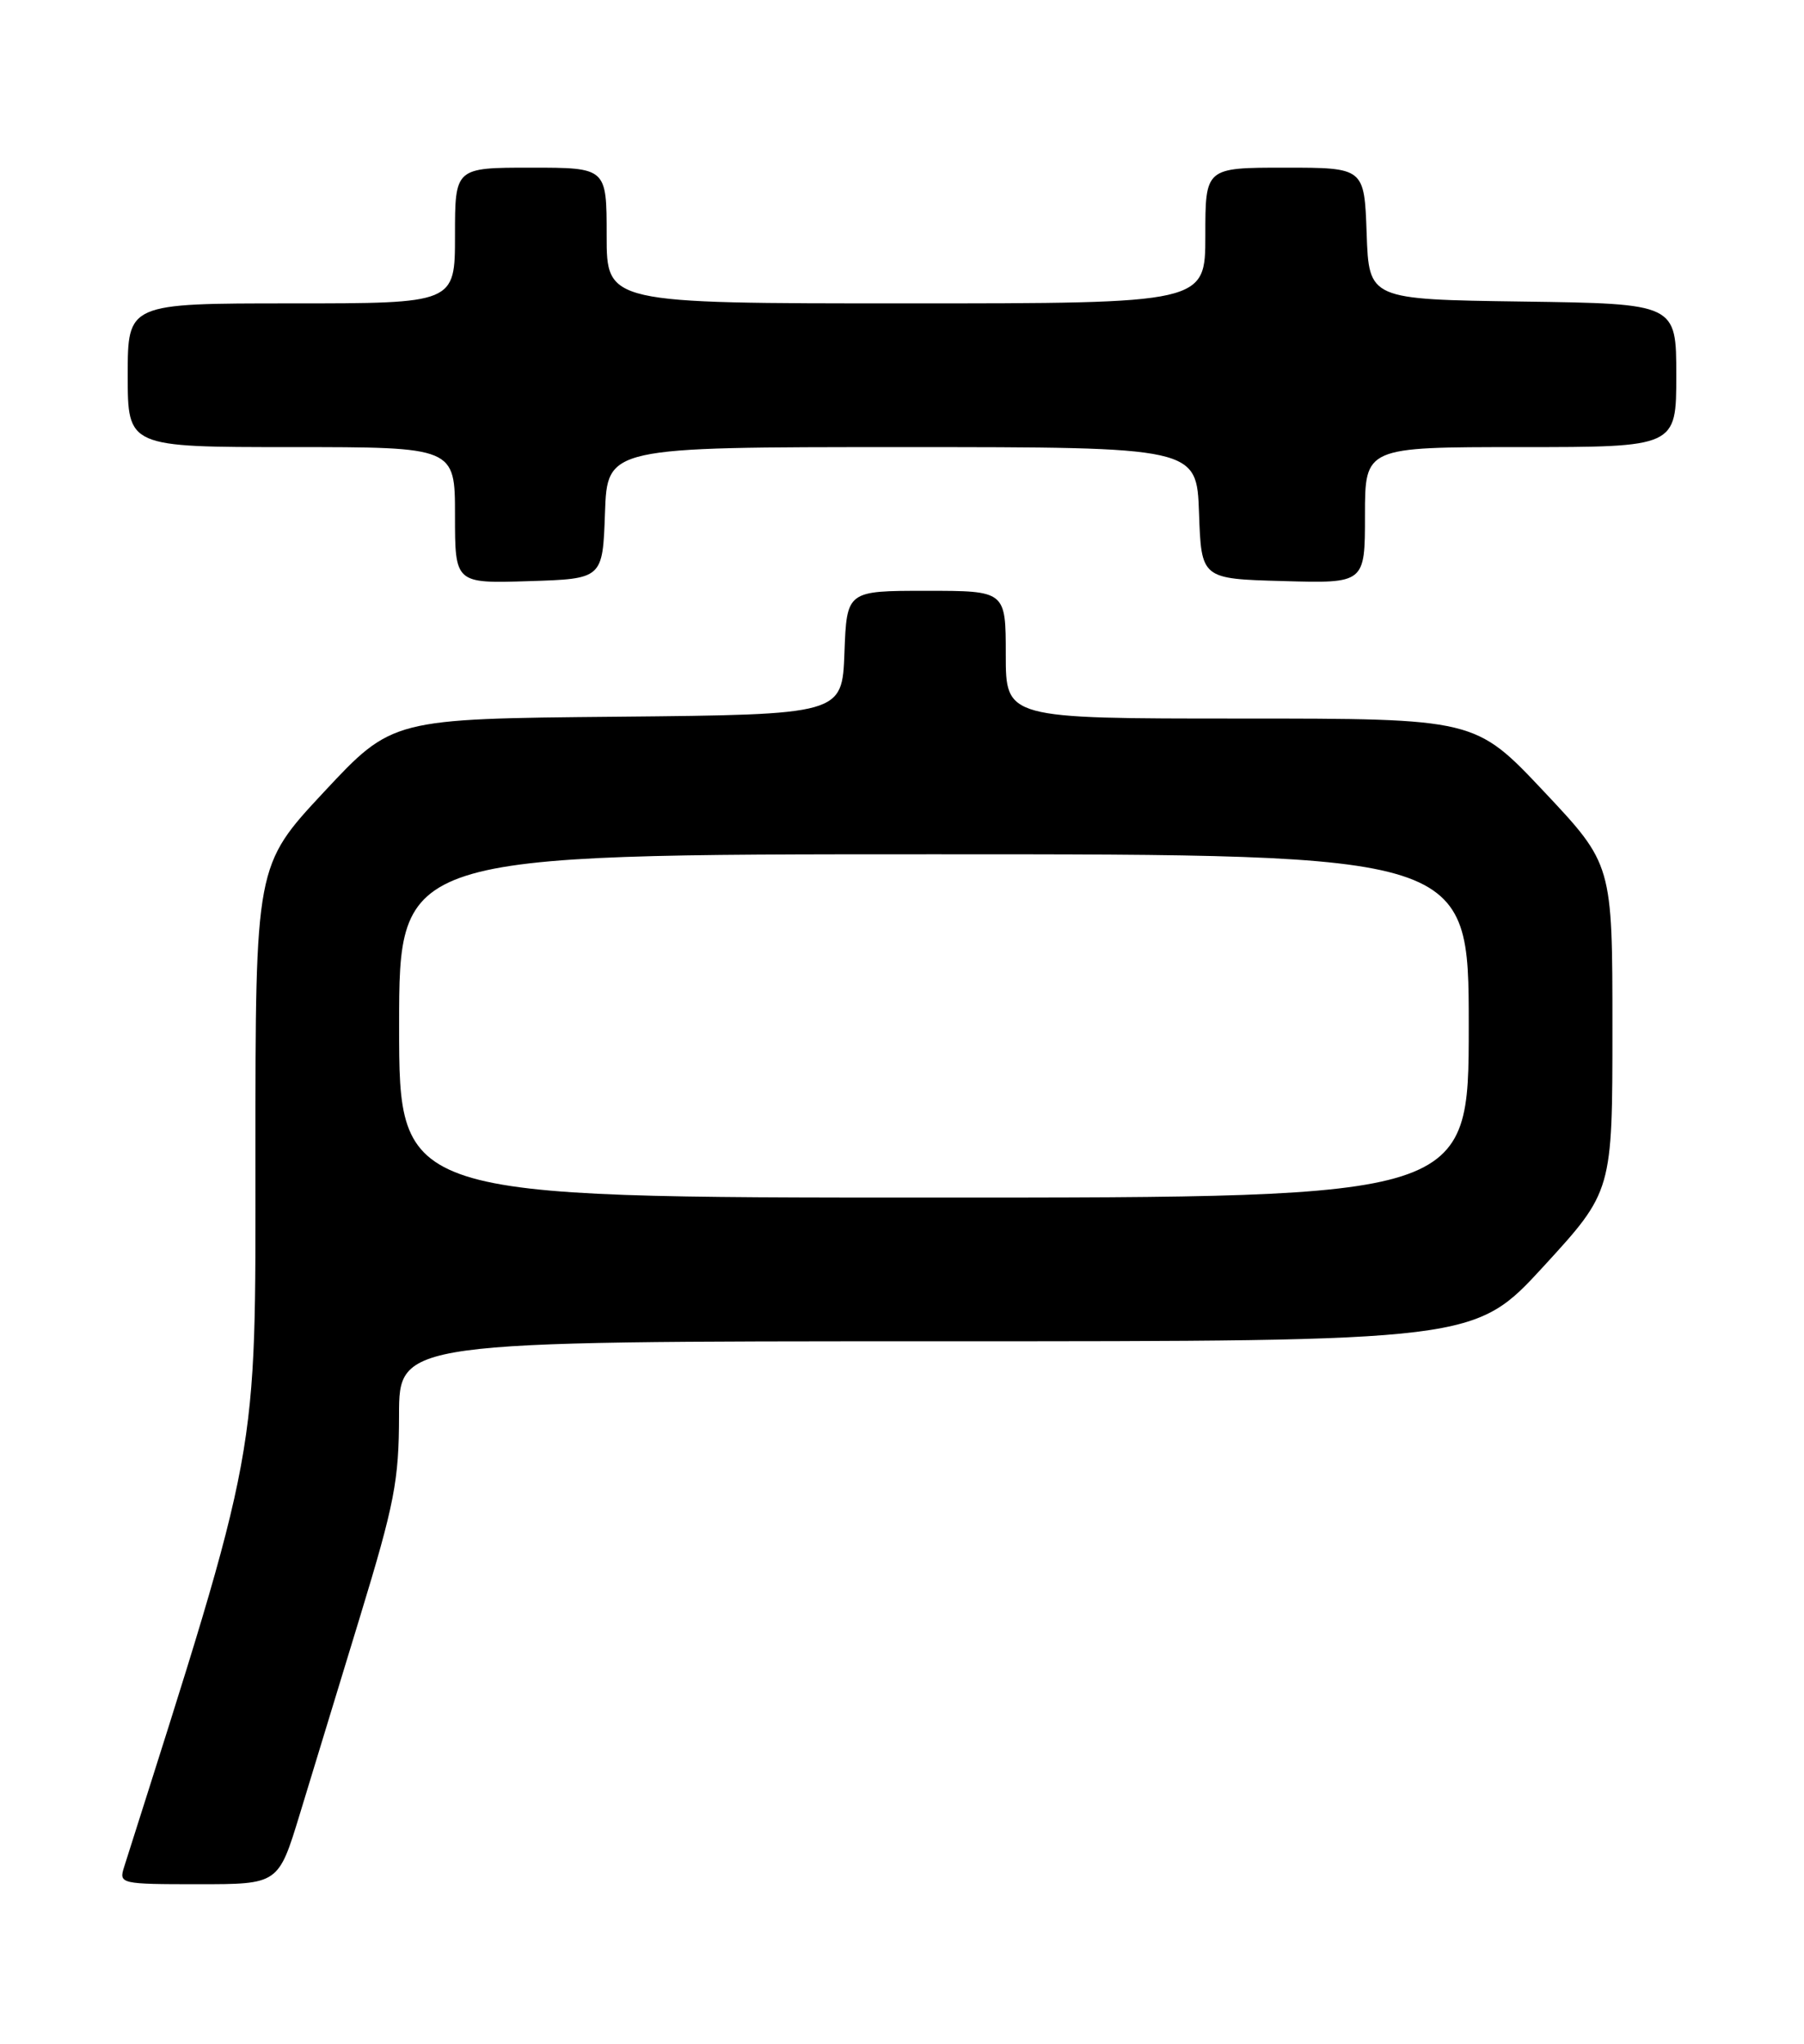 <?xml version="1.0" encoding="UTF-8" standalone="no"?>
<!DOCTYPE svg PUBLIC "-//W3C//DTD SVG 1.1//EN" "http://www.w3.org/Graphics/SVG/1.1/DTD/svg11.dtd" >
<svg xmlns="http://www.w3.org/2000/svg" xmlns:xlink="http://www.w3.org/1999/xlink" version="1.1" viewBox="0 0 226 256">
 <g >
 <path fill="currentColor"
d=" M 37.55 227.25 C 39.02 222.44 42.41 211.30 45.10 202.50 C 49.43 188.31 49.98 185.46 49.99 177.25 C 50.00 168.00 50.00 168.00 117.38 168.00 C 184.75 168.00 184.75 168.00 193.38 158.61 C 202.00 149.21 202.00 149.21 202.00 128.74 C 202.00 108.26 202.00 108.26 193.41 99.13 C 184.81 90.00 184.81 90.00 155.41 90.00 C 126.00 90.00 126.00 90.00 126.00 82.00 C 126.00 74.00 126.00 74.00 116.04 74.00 C 106.08 74.00 106.08 74.00 105.79 81.75 C 105.50 89.50 105.50 89.50 77.32 89.77 C 49.14 90.03 49.14 90.03 40.57 99.21 C 32.00 108.40 32.00 108.40 32.00 144.60 C 32.00 183.44 32.63 180.04 15.54 233.87 C 14.88 235.95 15.11 236.00 24.87 236.00 C 34.88 236.00 34.88 236.00 37.55 227.25 Z  M 75.79 64.25 C 76.08 56.00 76.08 56.00 113.00 56.00 C 149.92 56.00 149.92 56.00 150.21 64.25 C 150.50 72.50 150.50 72.50 160.75 72.78 C 171.00 73.07 171.00 73.07 171.00 64.53 C 171.00 56.00 171.00 56.00 190.50 56.00 C 210.00 56.00 210.00 56.00 210.00 47.02 C 210.00 38.04 210.00 38.04 190.75 37.77 C 171.50 37.50 171.50 37.50 171.21 29.25 C 170.92 21.00 170.92 21.00 160.96 21.00 C 151.00 21.00 151.00 21.00 151.00 29.50 C 151.00 38.00 151.00 38.00 113.50 38.00 C 76.00 38.00 76.00 38.00 76.00 29.50 C 76.00 21.00 76.00 21.00 66.50 21.00 C 57.00 21.00 57.00 21.00 57.00 29.50 C 57.00 38.00 57.00 38.00 36.50 38.00 C 16.00 38.00 16.00 38.00 16.00 47.00 C 16.00 56.00 16.00 56.00 36.50 56.00 C 57.00 56.00 57.00 56.00 57.00 64.54 C 57.00 73.08 57.00 73.08 66.25 72.79 C 75.50 72.50 75.50 72.50 75.79 64.25 Z  M 50.00 128.50 C 50.00 107.00 50.00 107.00 117.00 107.00 C 184.00 107.00 184.00 107.00 184.00 128.50 C 184.00 150.00 184.00 150.00 117.00 150.00 C 50.00 150.00 50.00 150.00 50.00 128.50 Z "/>
</g>
</svg>